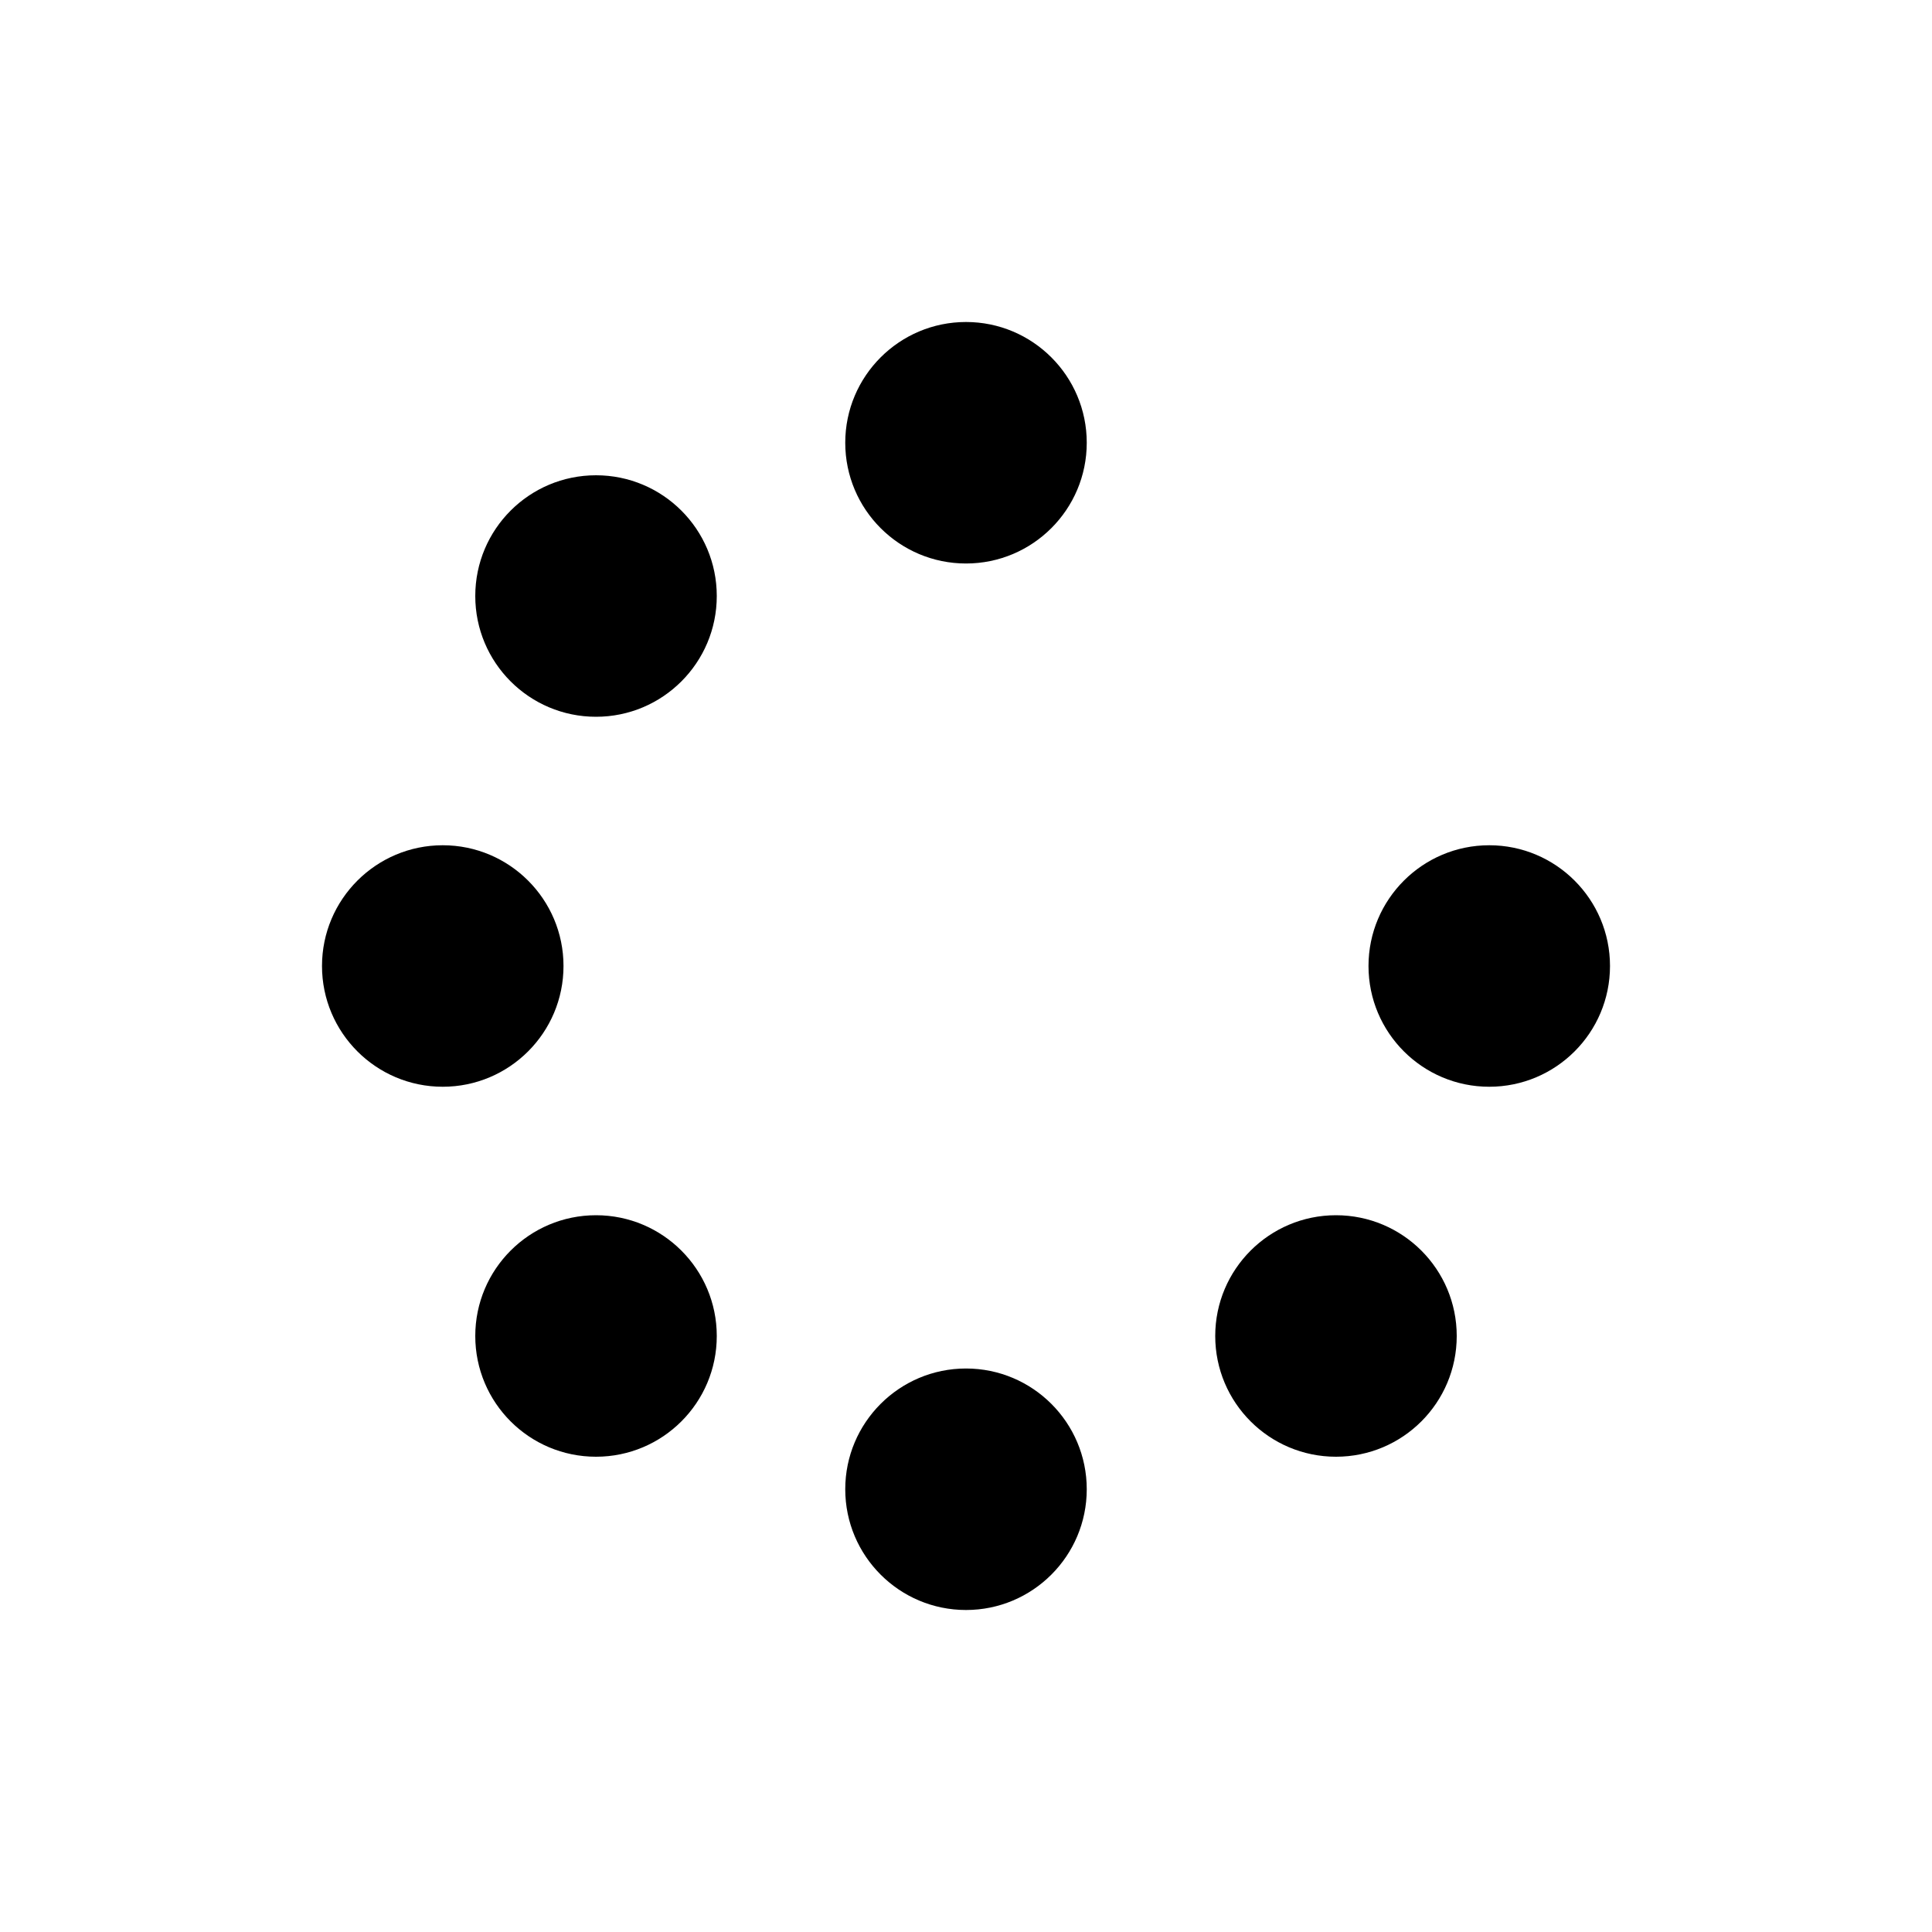 <svg width="24" height="24" viewBox="0 0 24 24" fill="none" xmlns="http://www.w3.org/2000/svg">
<path d="M13.5 5.5C13.5 6.328 12.828 7 12 7C11.172 7 10.5 6.328 10.5 5.5C10.5 4.672 11.172 4 12 4C12.828 4 13.5 4.672 13.5 5.5ZM12 17C11.172 17 10.5 17.672 10.5 18.5C10.5 19.328 11.172 20 12 20C12.828 20 13.5 19.328 13.5 18.5C13.5 17.672 12.828 17 12 17ZM18.5 10.5C17.672 10.5 17 11.172 17 12C17 12.828 17.672 13.5 18.5 13.5C19.328 13.5 20 12.828 20 12C20 11.172 19.328 10.5 18.5 10.5ZM7 12C7 11.172 6.328 10.5 5.5 10.5C4.672 10.5 4 11.172 4 12C4 12.828 4.672 13.5 5.5 13.5C6.328 13.5 7 12.828 7 12ZM7.404 15.096C6.575 15.096 5.904 15.768 5.904 16.596C5.904 17.425 6.575 18.096 7.404 18.096C8.232 18.096 8.904 17.425 8.904 16.596C8.904 15.768 8.232 15.096 7.404 15.096ZM16.596 15.096C15.768 15.096 15.096 15.768 15.096 16.596C15.096 17.425 15.768 18.096 16.596 18.096C17.425 18.096 18.096 17.425 18.096 16.596C18.096 15.768 17.425 15.096 16.596 15.096ZM7.404 5.904C6.575 5.904 5.904 6.575 5.904 7.404C5.904 8.232 6.575 8.904 7.404 8.904C8.232 8.904 8.904 8.232 8.904 7.404C8.904 6.575 8.232 5.904 7.404 5.904Z" fill="currentColor"/>
</svg>
